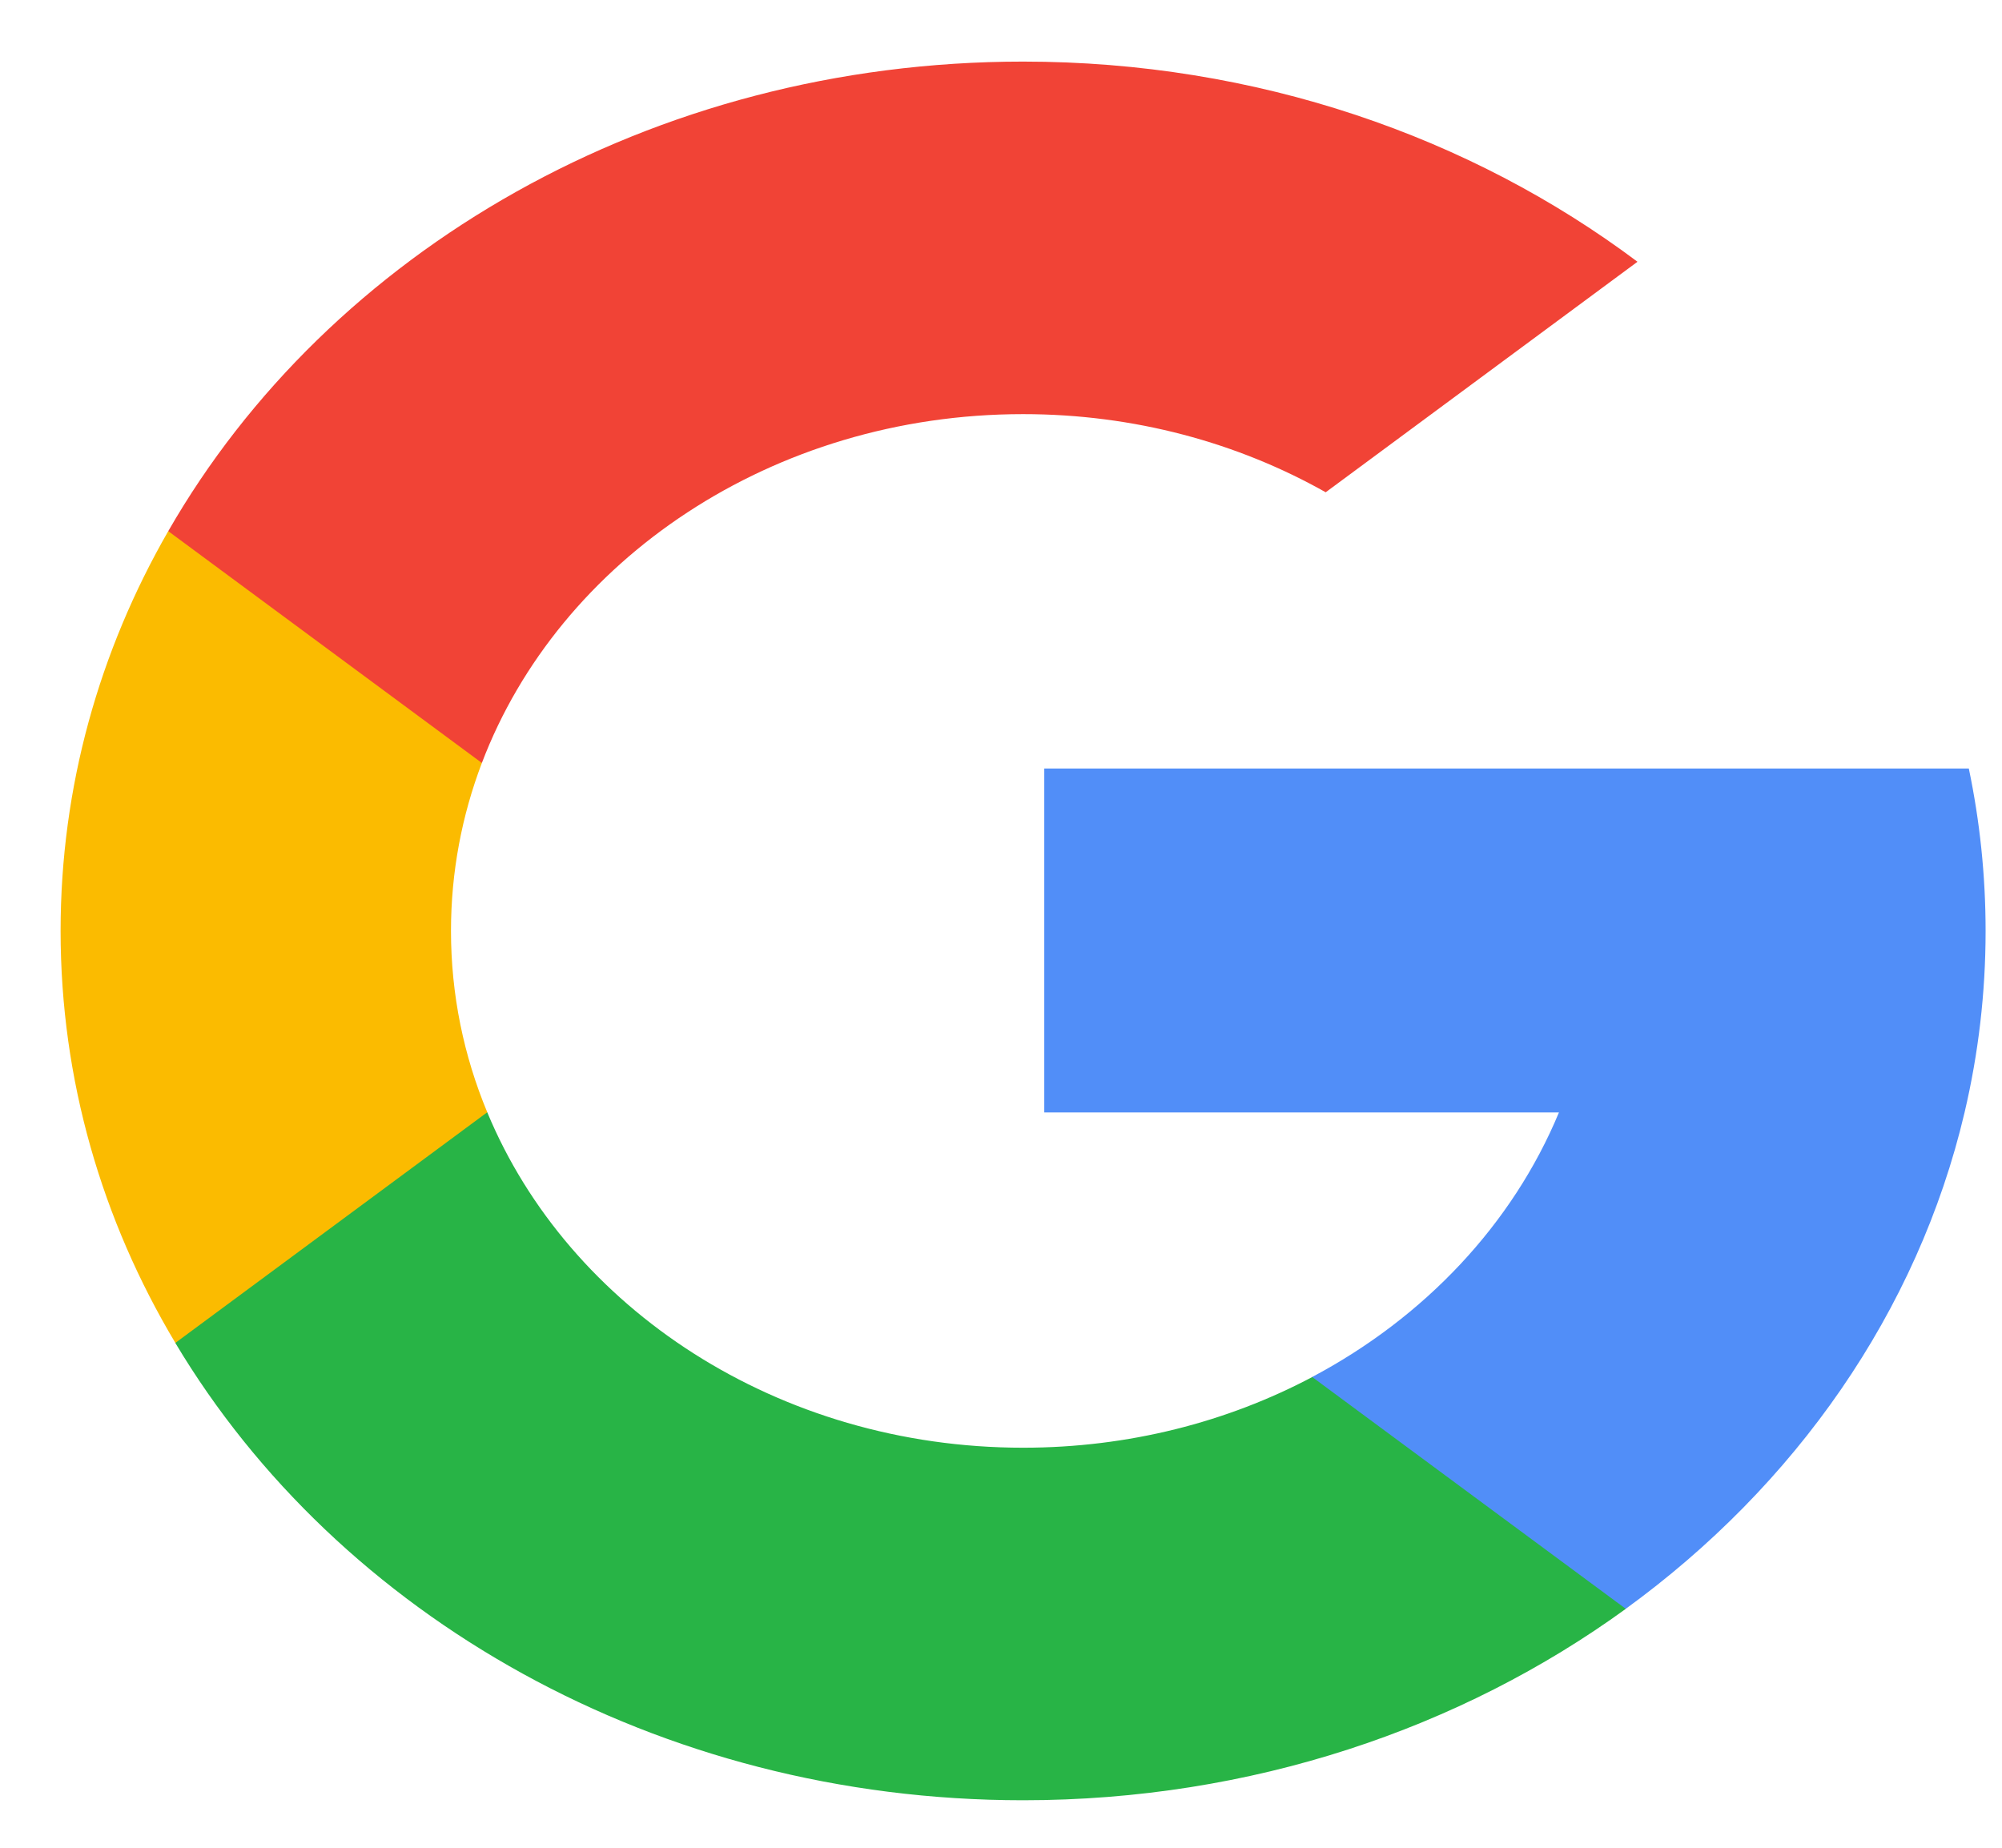 <svg width="26" height="24" viewBox="0 0 26 24" fill="none" xmlns="http://www.w3.org/2000/svg">
<path d="M6.328 14.447L5.458 17.382L2.277 17.442C1.326 15.85 0.787 14.028 0.787 12.091C0.787 10.219 1.291 8.453 2.185 6.899H2.186L5.017 7.368L6.258 9.91C5.998 10.594 5.857 11.328 5.857 12.091C5.857 12.92 6.023 13.714 6.328 14.447V14.447Z" fill="#FBBB00"/>
<path d="M25.569 9.982C25.712 10.665 25.787 11.371 25.787 12.092C25.787 12.9 25.693 13.688 25.514 14.449C24.905 17.038 23.315 19.298 21.113 20.897L21.112 20.896L17.545 20.732L17.04 17.886C18.502 17.111 19.644 15.9 20.246 14.449H13.562V9.982H25.569Z" fill="#518EF8"/>
<path d="M21.113 20.896L21.114 20.897C18.972 22.452 16.25 23.383 13.288 23.383C8.528 23.383 4.389 20.98 2.277 17.443L6.328 14.447C7.384 16.992 10.102 18.804 13.288 18.804C14.658 18.804 15.941 18.469 17.042 17.886L21.113 20.896Z" fill="#28B446"/>
<path d="M21.266 3.4L17.217 6.394C16.077 5.751 14.73 5.379 13.287 5.379C10.029 5.379 7.26 7.274 6.258 9.91L2.185 6.899H2.185C4.265 3.275 8.456 0.8 13.287 0.8C16.32 0.8 19.101 1.776 21.266 3.4Z" fill="#F14336"/>
</svg>
